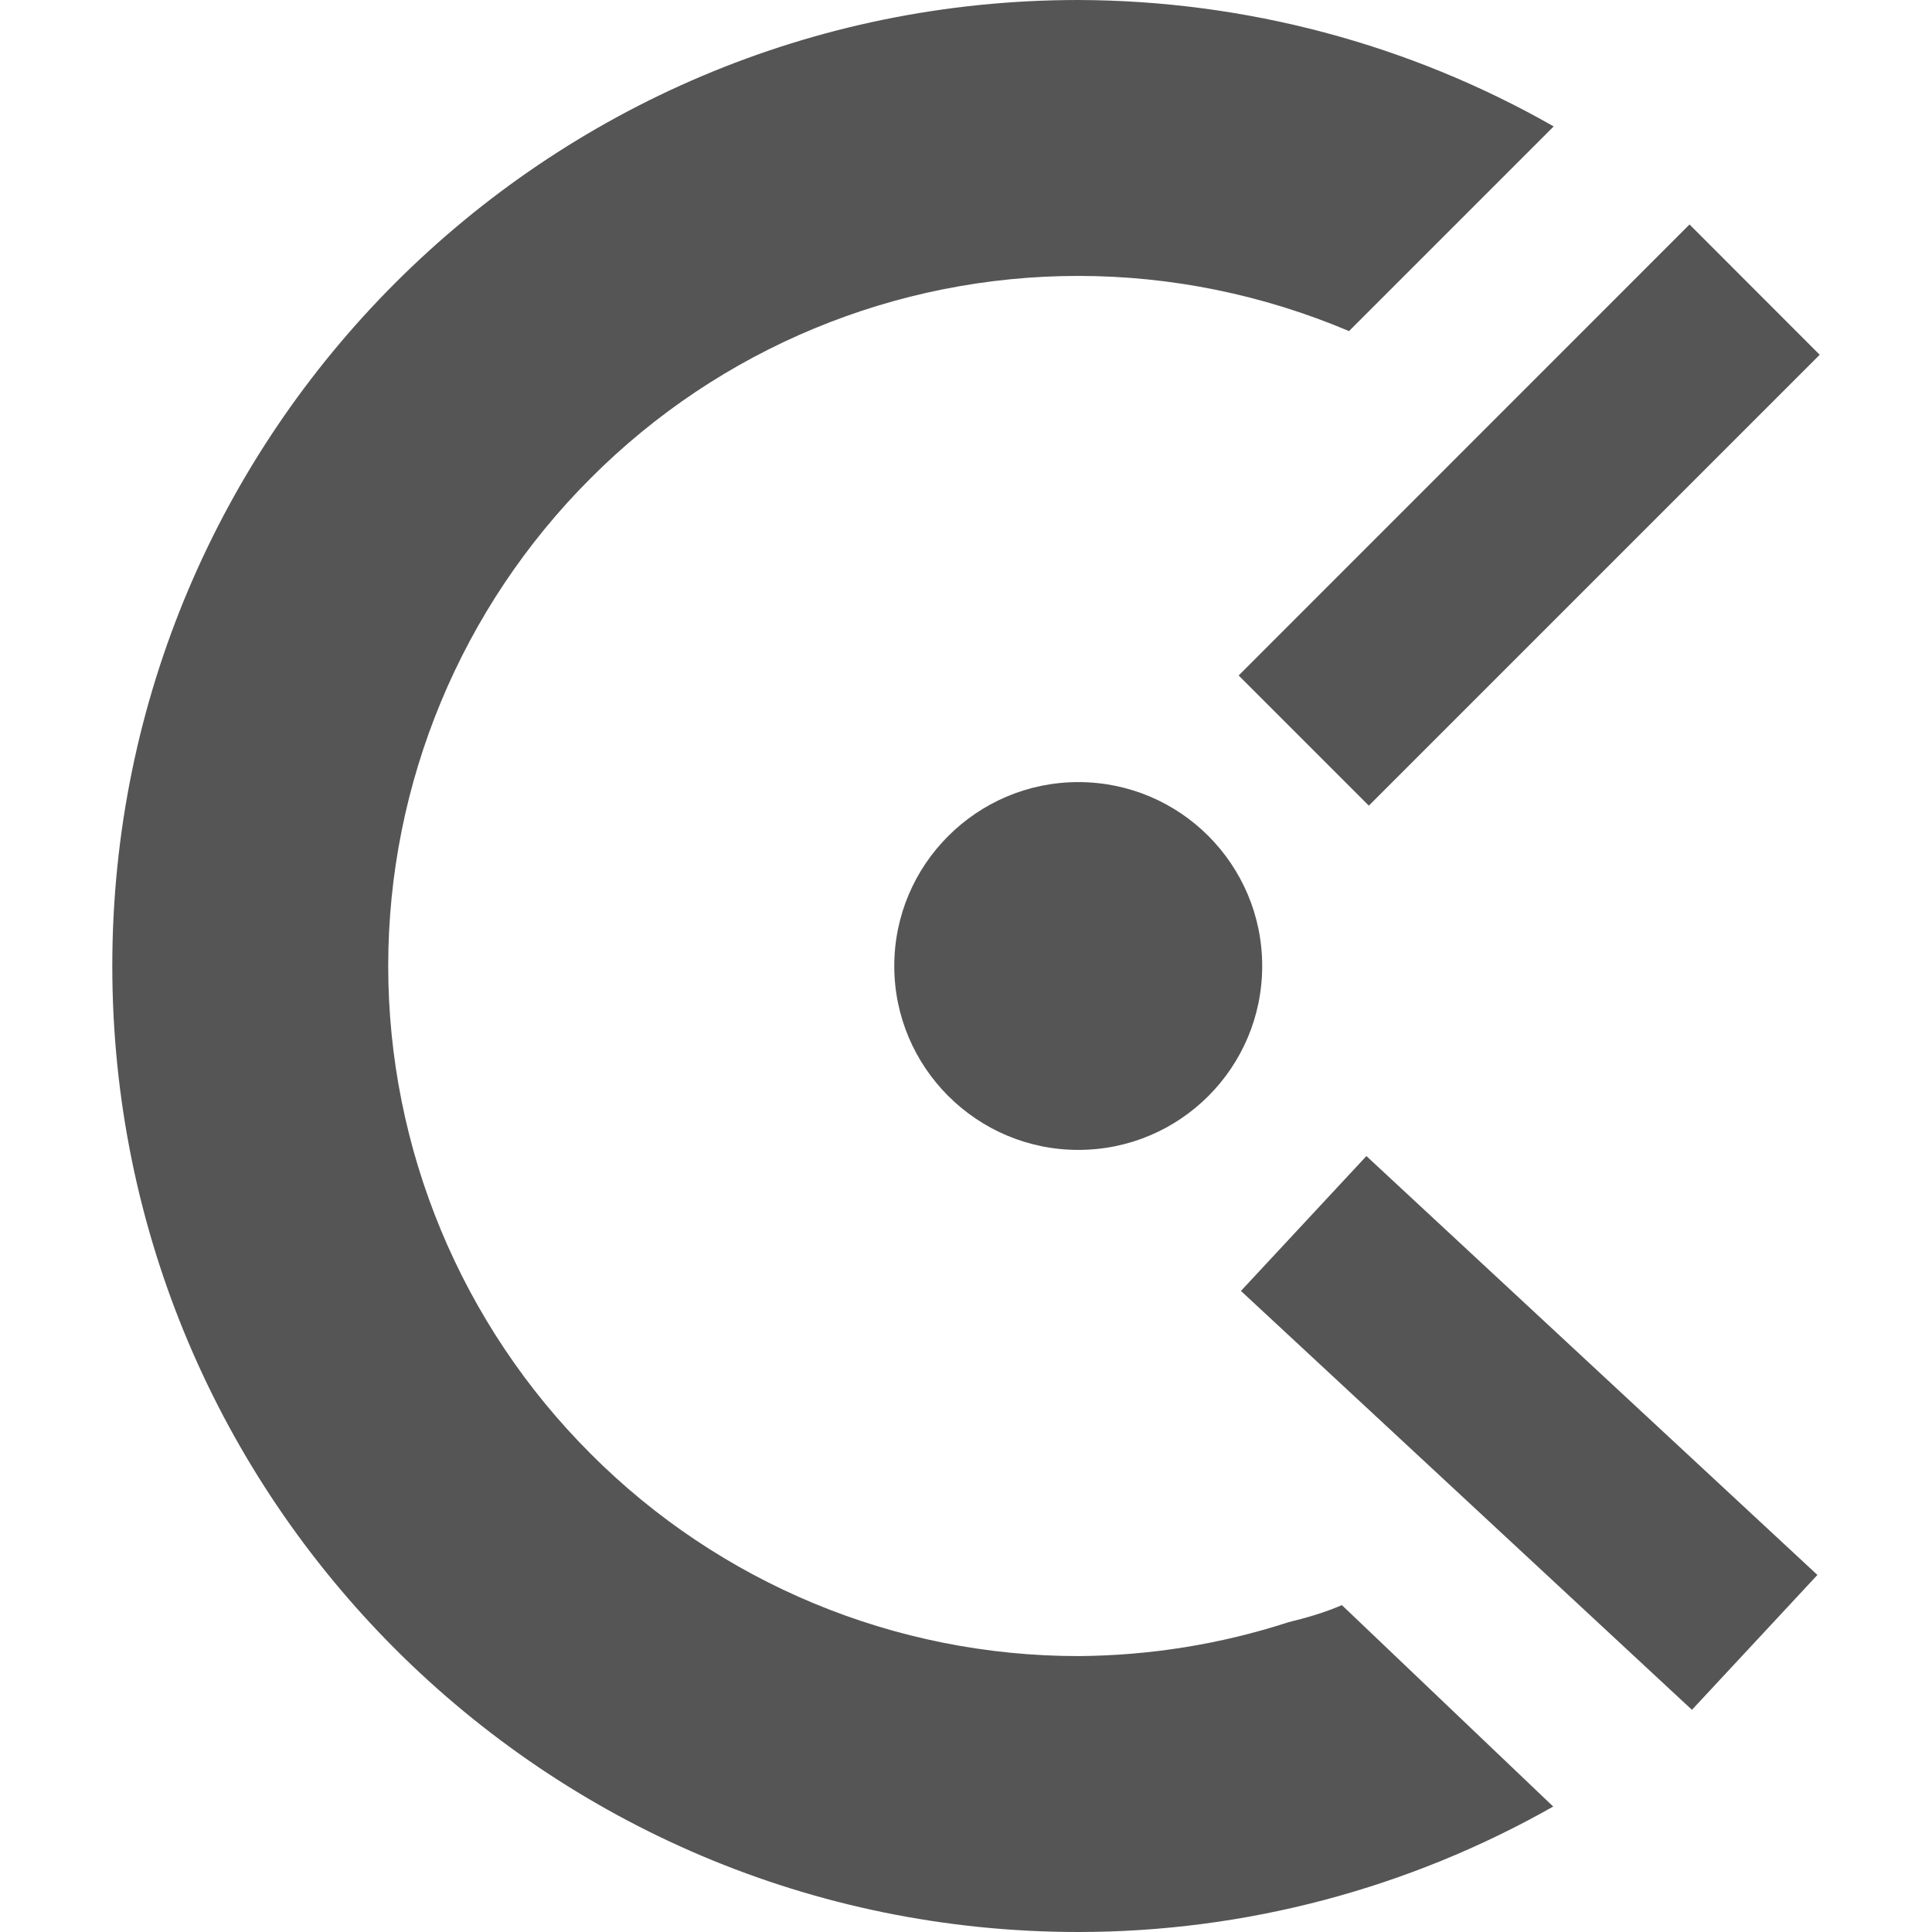 
<svg xmlns="http://www.w3.org/2000/svg" xmlns:xlink="http://www.w3.org/1999/xlink" width="16px" height="16px" viewBox="0 0 16 16" version="1.1">
<g id="surface1">
<path style=" stroke:none;fill-rule:evenodd;fill:#555555;fill-opacity:1;" d="M 0.93 8 C 0.93 3.582 4.512 0 8.93 0 C 10.312 0.004 11.668 0.363 12.867 1.047 L 11.172 2.742 C 10.461 2.441 9.699 2.285 8.93 2.285 C 7.414 2.285 5.961 2.887 4.891 3.961 C 3.82 5.031 3.215 6.484 3.215 8 C 3.215 9.516 3.82 10.969 4.891 12.039 C 5.961 13.113 7.414 13.715 8.93 13.715 C 9.523 13.711 10.109 13.617 10.672 13.434 C 10.82 13.398 10.969 13.355 11.113 13.293 L 12.863 14.961 C 11.664 15.641 10.309 16 8.93 16 C 4.512 16 0.93 12.418 0.93 8 Z M 10.453 8 C 10.453 8.84 9.773 9.523 8.93 9.523 C 8.09 9.523 7.406 8.84 7.406 8 C 7.406 7.16 8.09 6.477 8.93 6.477 C 9.773 6.477 10.453 7.16 10.453 8 Z M 15.07 2.938 L 11.336 6.672 L 10.258 5.594 L 13.992 1.859 Z M 10.277 10.691 L 14.012 14.16 L 15.051 13.043 L 11.316 9.574 Z M 10.277 10.691 "/>
</g>
</svg>
